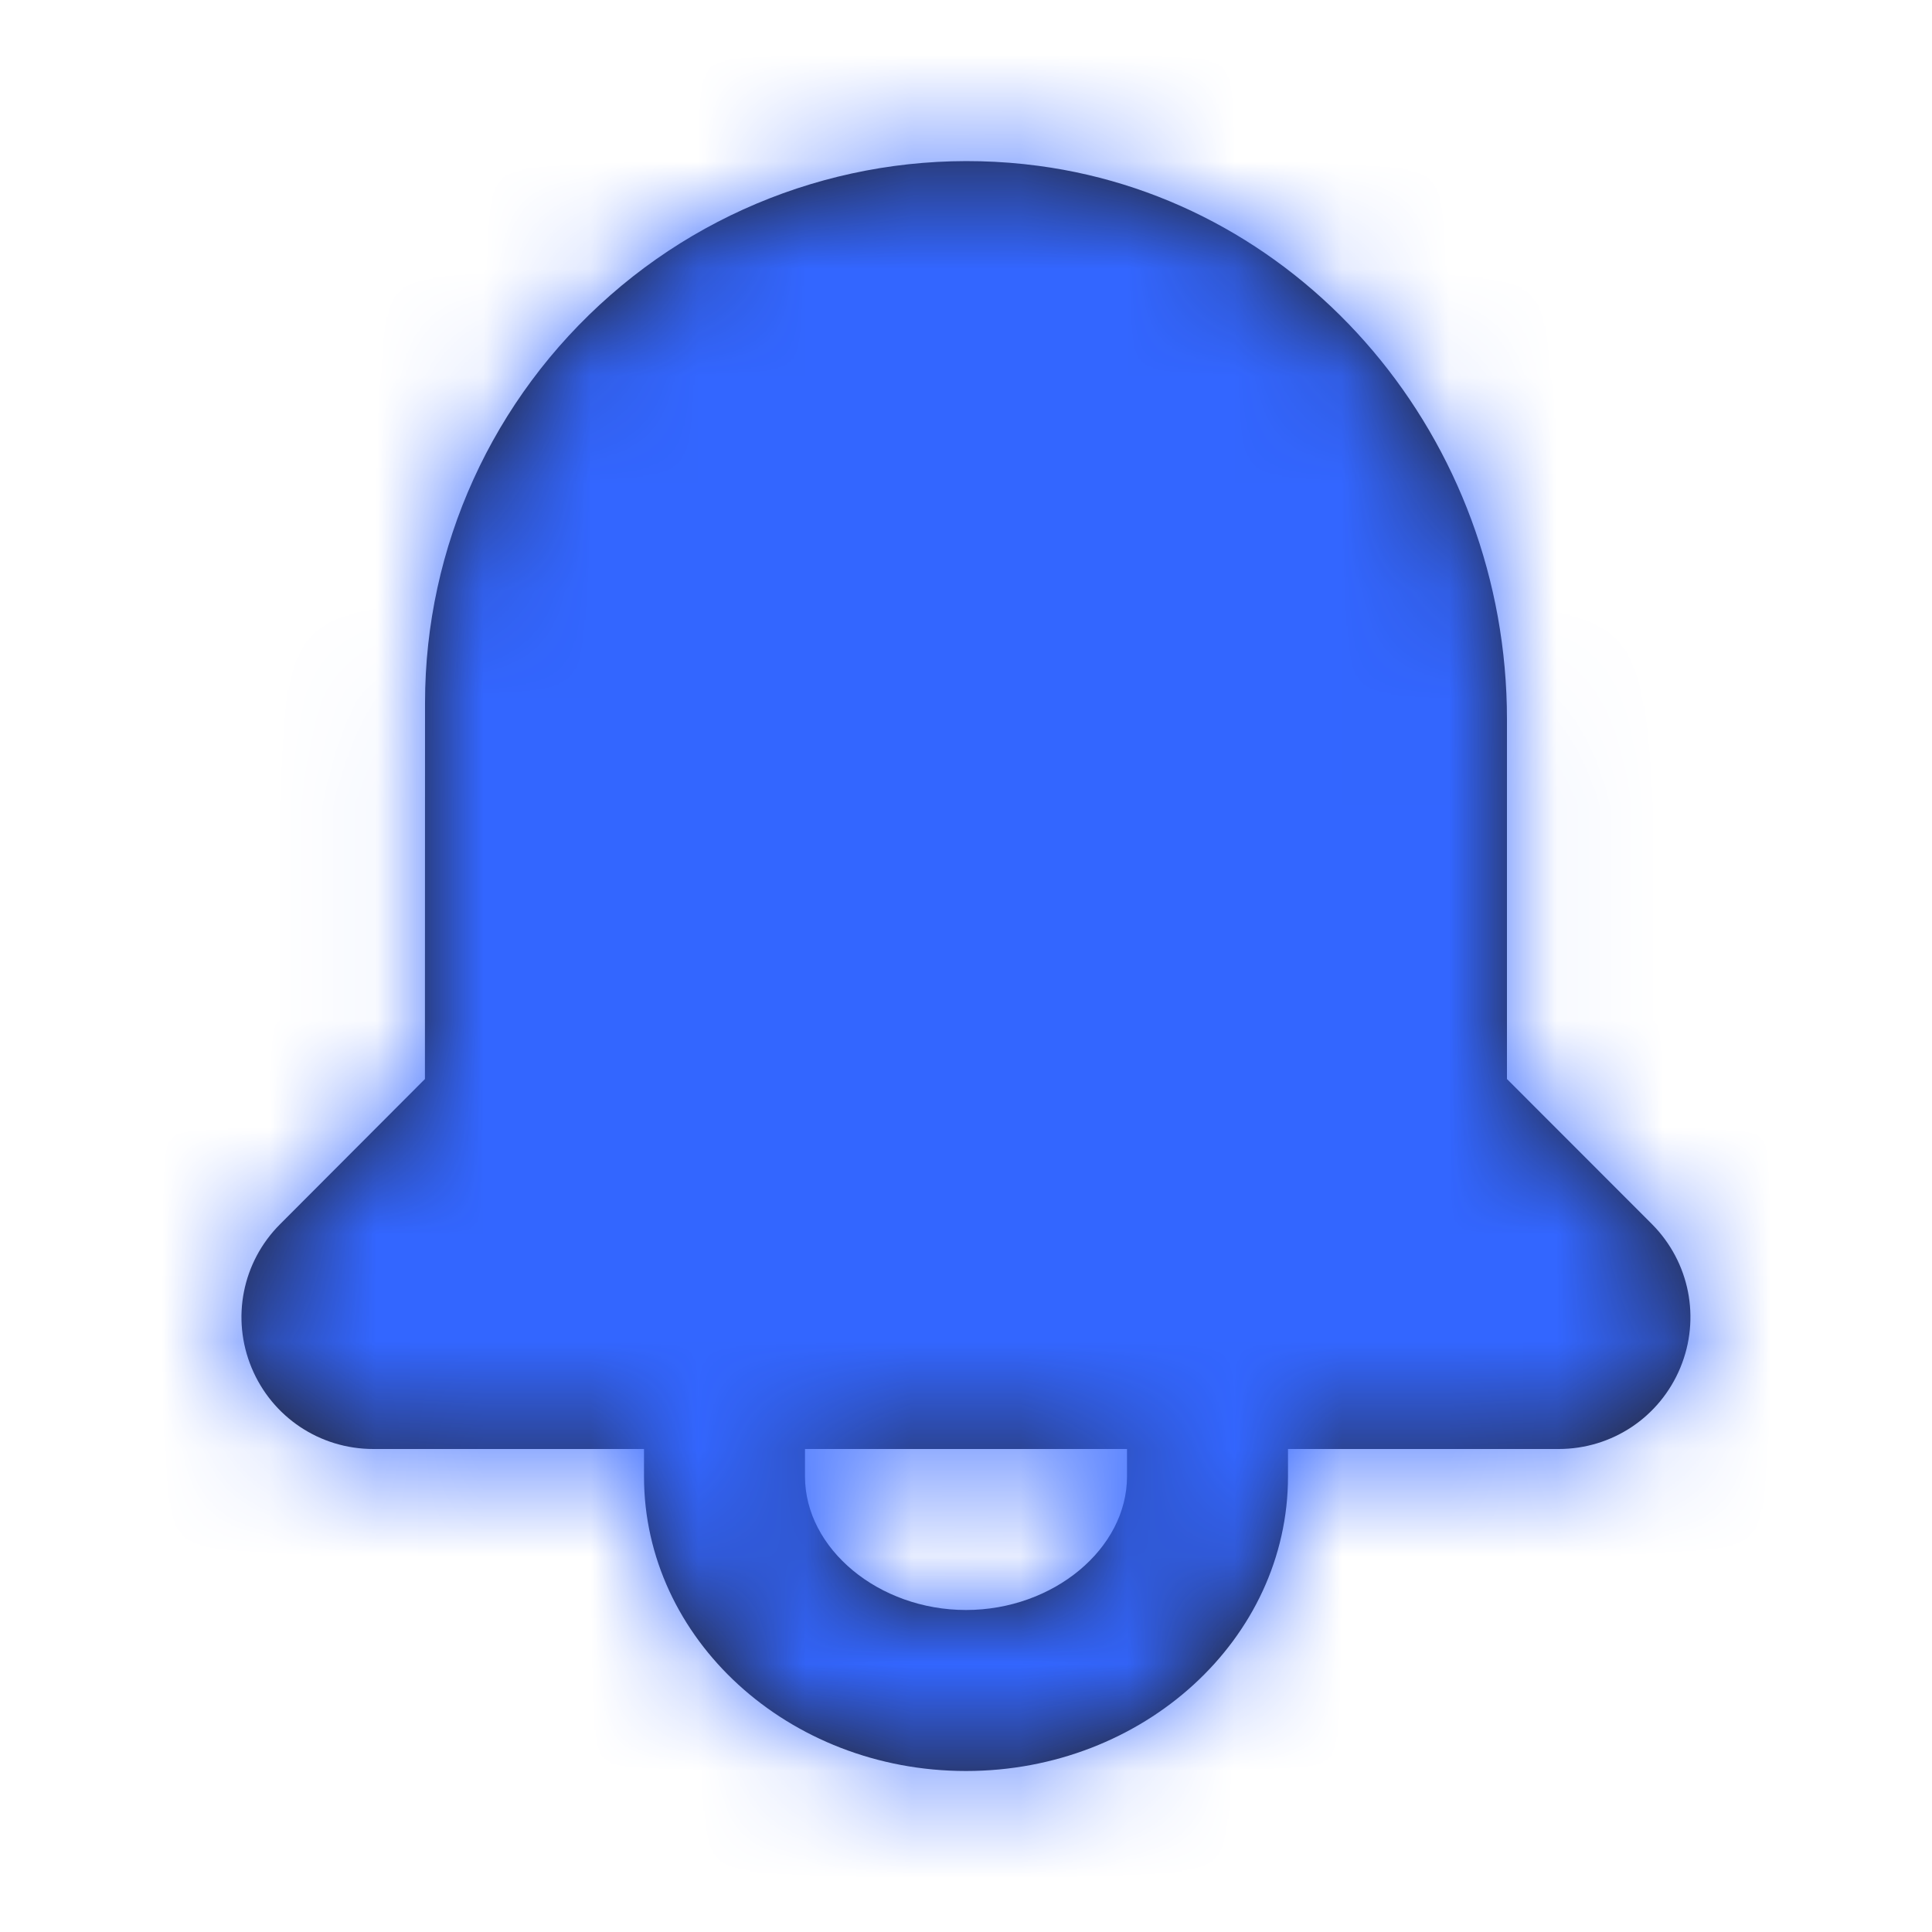 <svg width="18" height="18" viewBox="0 0 18 18" fill="none" xmlns="http://www.w3.org/2000/svg">
<path fill-rule="evenodd" clip-rule="evenodd" d="M10.5 13.756C10.5 14.43 9.813 15 9 15C8.187 15 7.5 14.43 7.5 13.756V13.5H10.5V13.756ZM15.391 11.405L14.04 10.053V6.702C14.04 4.092 12.164 1.875 9.674 1.545C8.233 1.353 6.778 1.793 5.687 2.75C4.589 3.711 3.96 5.095 3.96 6.546L3.959 10.053L2.609 11.406C2.257 11.758 2.153 12.283 2.344 12.743C2.535 13.203 2.98 13.5 3.478 13.5H6V13.756C6 15.27 7.345 16.5 9 16.5C10.655 16.5 12 15.27 12 13.756V13.5H14.521C15.02 13.5 15.464 13.203 15.655 12.743C15.846 12.283 15.742 11.758 15.391 11.405Z" fill="#231F20"/>
<mask id="mask0" mask-type="alpha" maskUnits="userSpaceOnUse" x="2" y="1" width="14" height="16">
<path fill-rule="evenodd" clip-rule="evenodd" d="M10.5 13.756C10.5 14.43 9.813 15 9 15C8.187 15 7.5 14.43 7.5 13.756V13.5H10.5V13.756ZM15.391 11.405L14.04 10.053V6.702C14.04 4.092 12.164 1.875 9.674 1.545C8.233 1.353 6.778 1.793 5.687 2.75C4.589 3.711 3.96 5.095 3.96 6.546L3.959 10.053L2.609 11.406C2.257 11.758 2.153 12.283 2.344 12.743C2.535 13.203 2.98 13.5 3.478 13.5H6V13.756C6 15.27 7.345 16.5 9 16.5C10.655 16.5 12 15.27 12 13.756V13.5H14.521C15.02 13.5 15.464 13.203 15.655 12.743C15.846 12.283 15.742 11.758 15.391 11.405Z" fill="white"/>
</mask>
<g mask="url(#mask0)">
<rect width="18" height="18" fill="#3366FF"/>
</g>
</svg>
